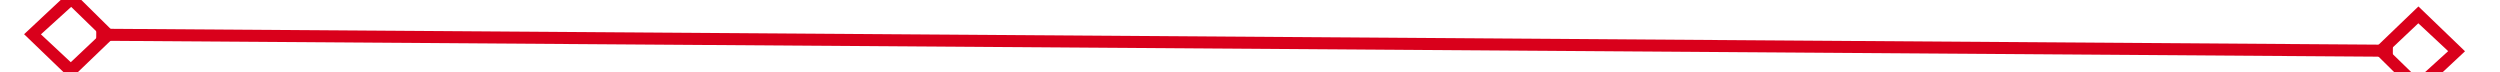 ﻿<?xml version="1.0" encoding="utf-8"?>
<svg version="1.1" xmlns:xlink="http://www.w3.org/1999/xlink" width="208px" height="6px" preserveAspectRatio="xMinYMid meet" viewBox="56 235  208 4" xmlns="http://www.w3.org/2000/svg">
  <g transform="matrix(0.998 0.07 -0.07 0.998 16.922 -10.584 )">
    <path d="M 61.9 233.8  L 58 237.5  L 61.9 241.2  L 65.7 237.5  L 61.9 233.8  Z M 61.9 239.8  L 59.4 237.5  L 61.9 235.2  L 64.3 237.5  L 61.9 239.8  Z M 257.1 241.2  L 261 237.5  L 257.1 233.8  L 253.3 237.5  L 257.1 241.2  Z M 257.1 235.2  L 259.6 237.5  L 257.1 239.8  L 254.7 237.5  L 257.1 235.2  Z " fill-rule="nonzero" fill="#d9001b" stroke="none" transform="matrix(0.998 -0.063 0.063 0.998 -14.579 10.469 )" />
    <path d="M 64 237.5  L 255 237.5  " stroke-width="1" stroke="#d9001b" fill="none" transform="matrix(0.998 -0.063 0.063 0.998 -14.579 10.469 )" />
  </g>
</svg>